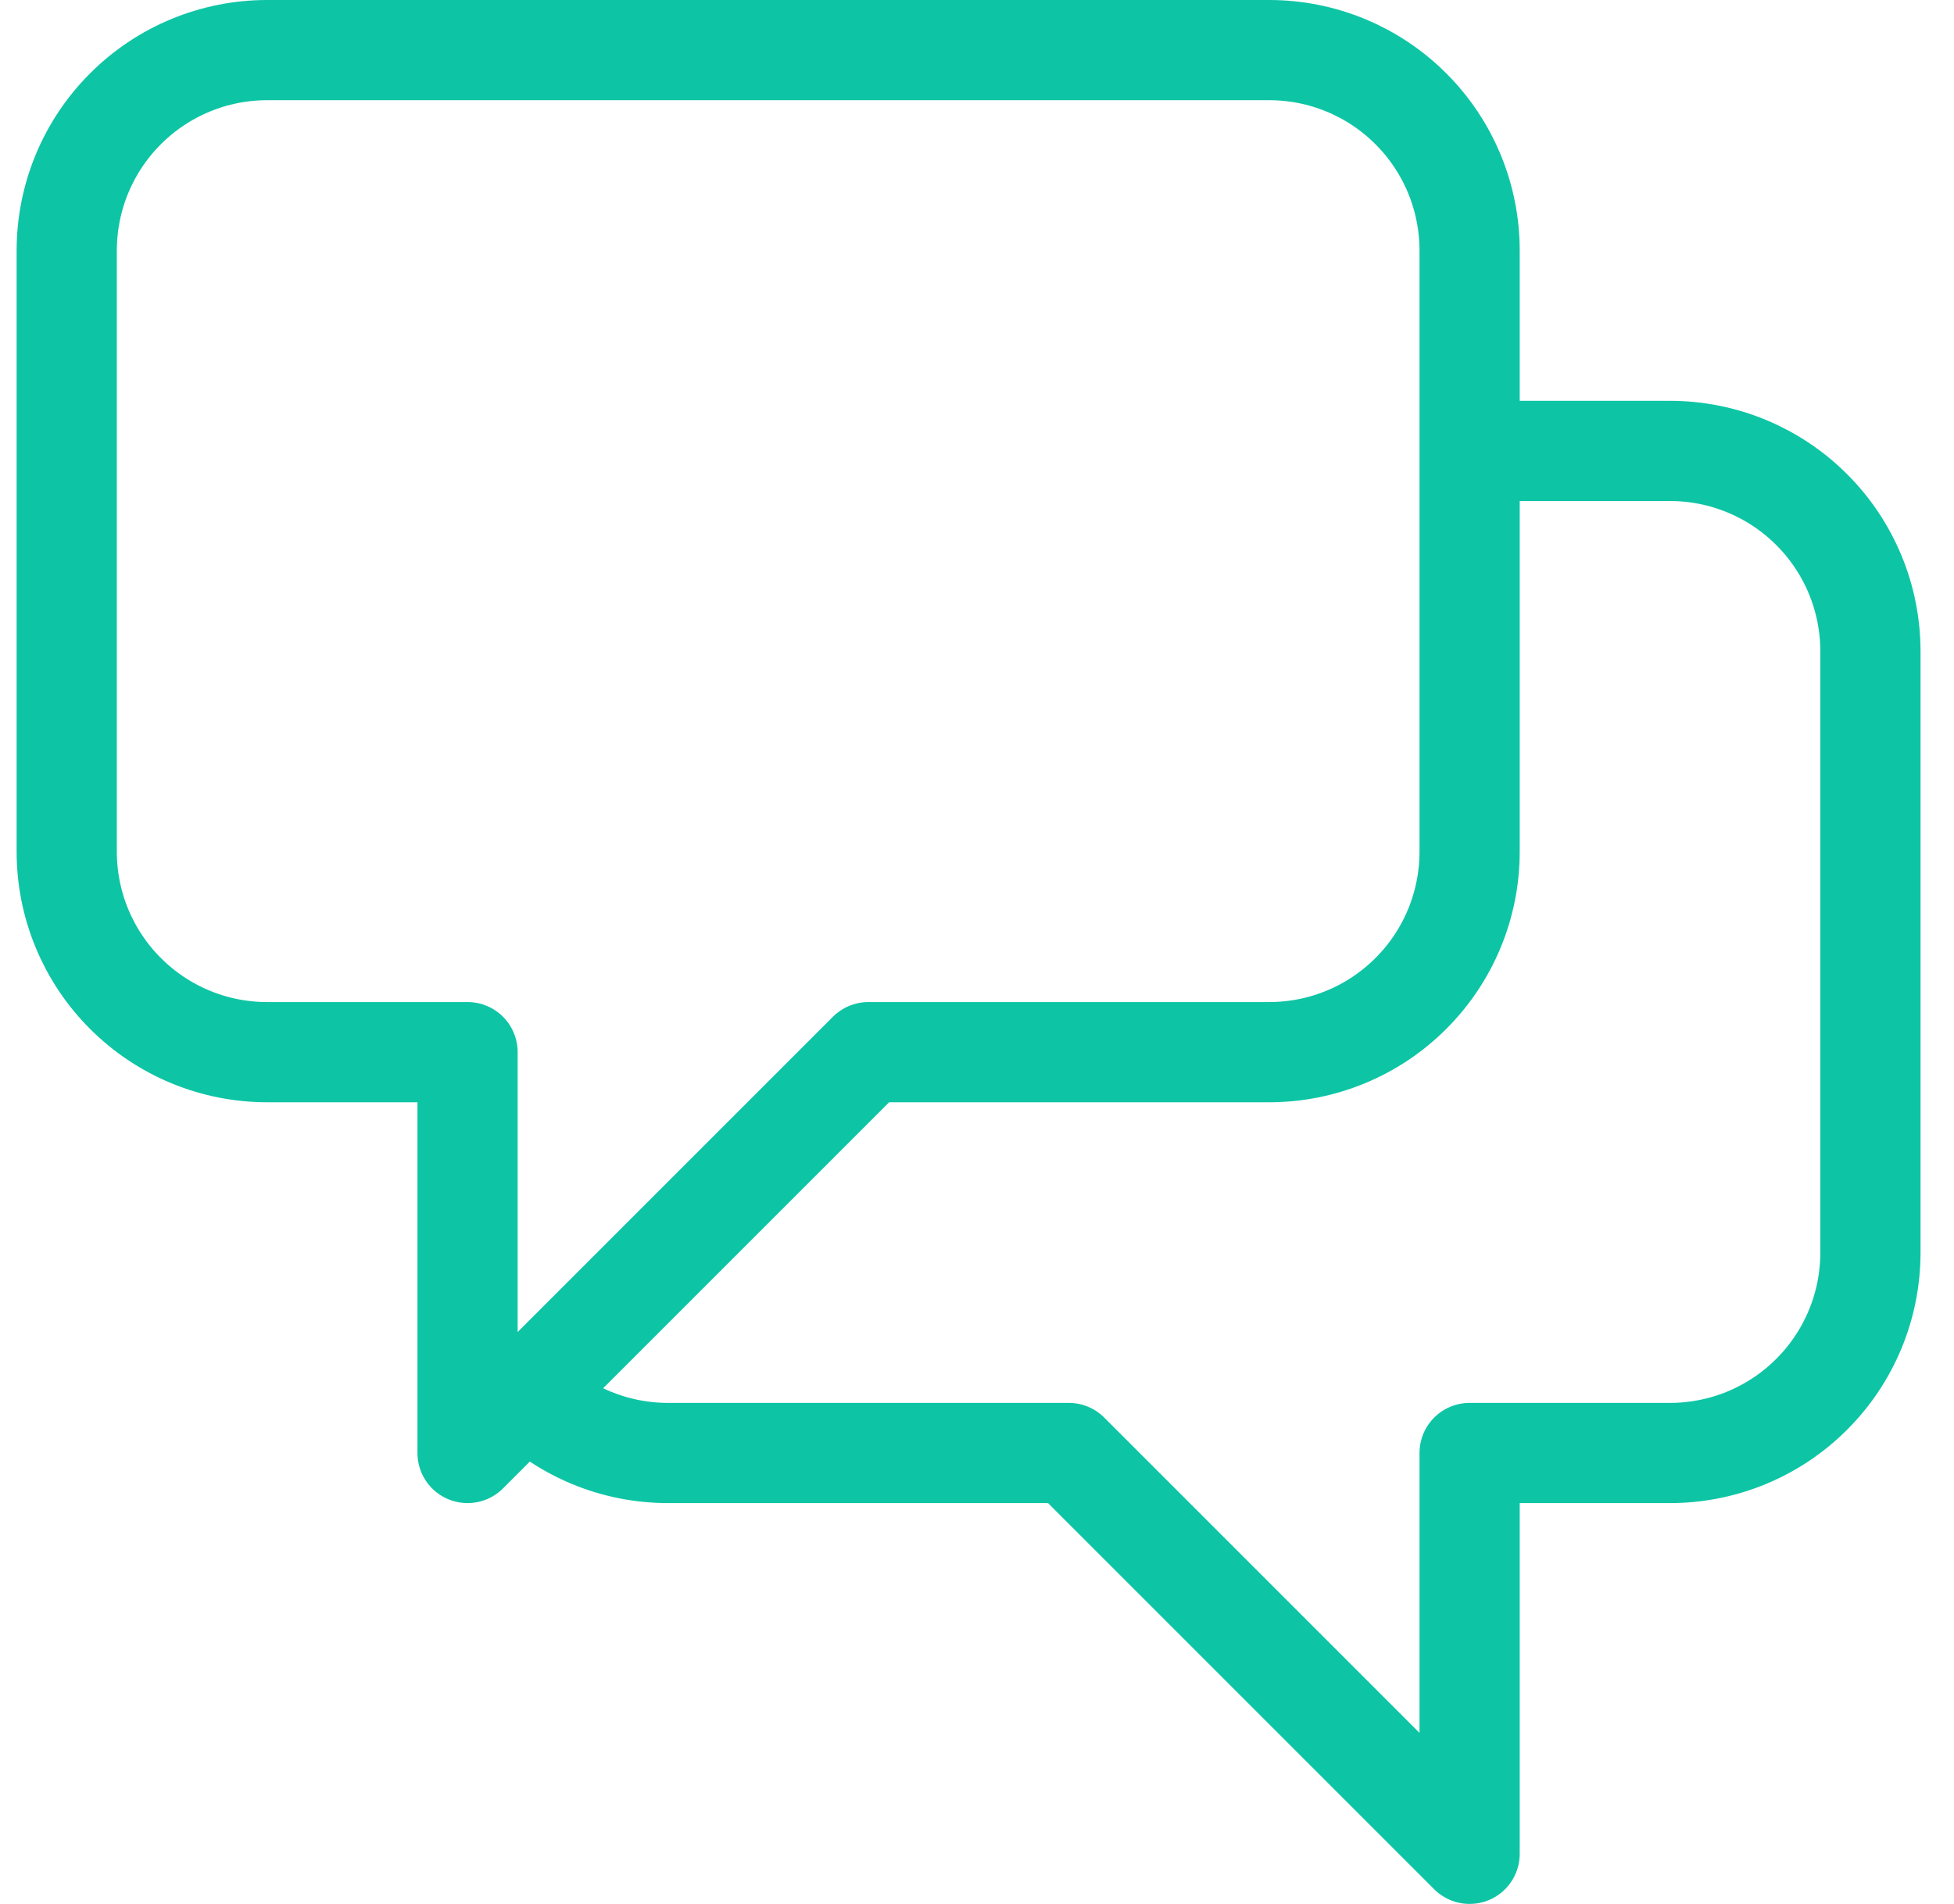 <svg width="39" height="38" viewBox="0 0 39 38" fill="none" xmlns="http://www.w3.org/2000/svg">
<path d="M29.332 9H33.332C34.393 9 35.41 9.421 36.16 10.172C36.911 10.922 37.332 11.939 37.332 13V25C37.332 26.061 36.911 27.078 36.16 27.828C35.41 28.579 34.393 29 33.332 29H29.332V37L21.332 29H13.332C12.807 29 12.286 28.897 11.801 28.696C11.316 28.495 10.875 28.2 10.504 27.828M10.504 27.828L17.332 21H25.332C26.393 21 27.41 20.579 28.16 19.828C28.911 19.078 29.332 18.061 29.332 17V5C29.332 3.939 28.911 2.922 28.16 2.172C27.41 1.421 26.393 1 25.332 1H5.332C4.271 1 3.254 1.421 2.504 2.172C1.753 2.922 1.332 3.939 1.332 5V17C1.332 18.061 1.753 19.078 2.504 19.828C3.254 20.579 4.271 21 5.332 21H9.332V29L10.504 27.828Z" stroke="#0DC5A5" stroke-width="2" stroke-linecap="round" stroke-linejoin="round"/>
</svg>
